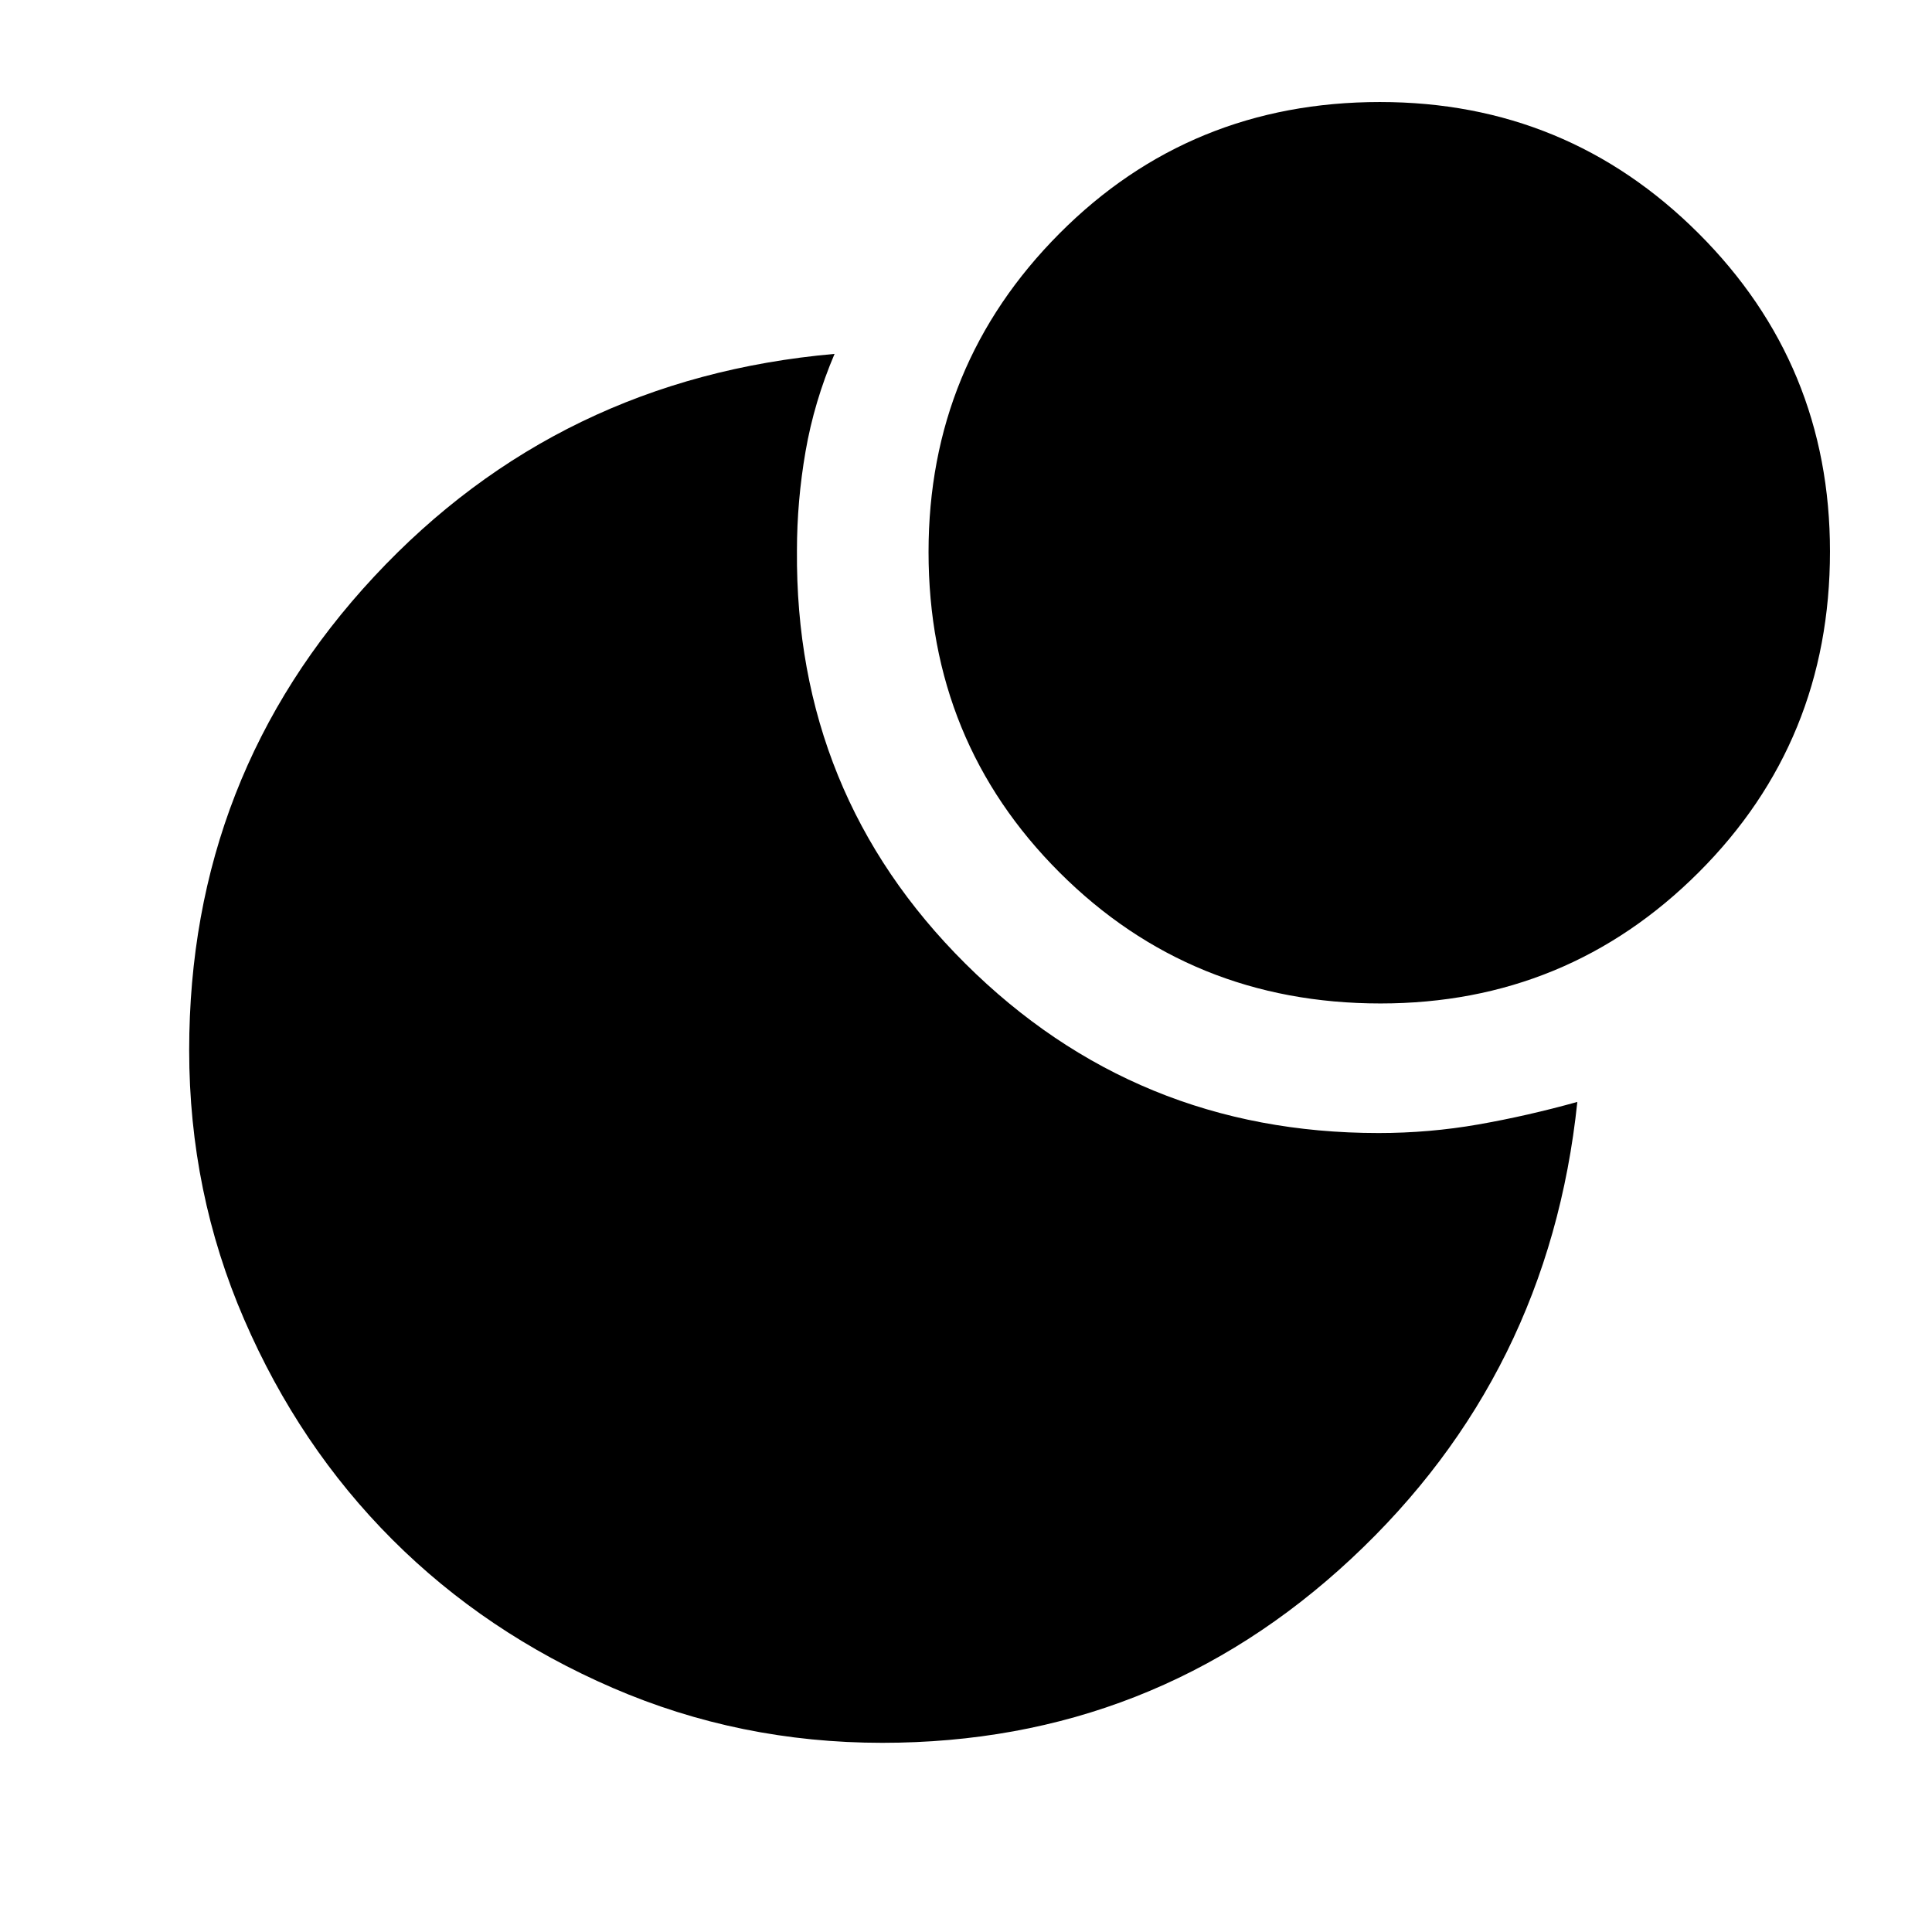 <svg xmlns="http://www.w3.org/2000/svg" height="48" viewBox="0 -960 960 960" width="48"><path d="M685.728-909.306q92.887 0 158.232 65.228 65.346 65.228 65.346 158.114 0 94.271-65.228 159.425-65.228 65.153-158.114 65.153-94.271 0-159.425-65.036-65.153-65.036-65.153-159.306 0-92.887 65.036-158.232 65.036-65.346 159.306-65.346Zm-.805 512.305q25.346 0 49.672-4.269 24.326-4.269 49.172-11.192-14.153 135.384-112.283 226.922-98.13 91.538-233.099 91.538-70.846 0-133.936-27.292-63.091-27.292-109.477-73.678-46.386-46.386-73.678-109.477-27.292-63.09-27.292-133.634 0-136.72 91.846-235.356t228.845-110.713q-10.154 23.846-14.423 48.486-4.269 24.641-4.269 49.205-1 121.076 83.657 205.268 84.657 84.192 205.265 84.192Z"/></svg>